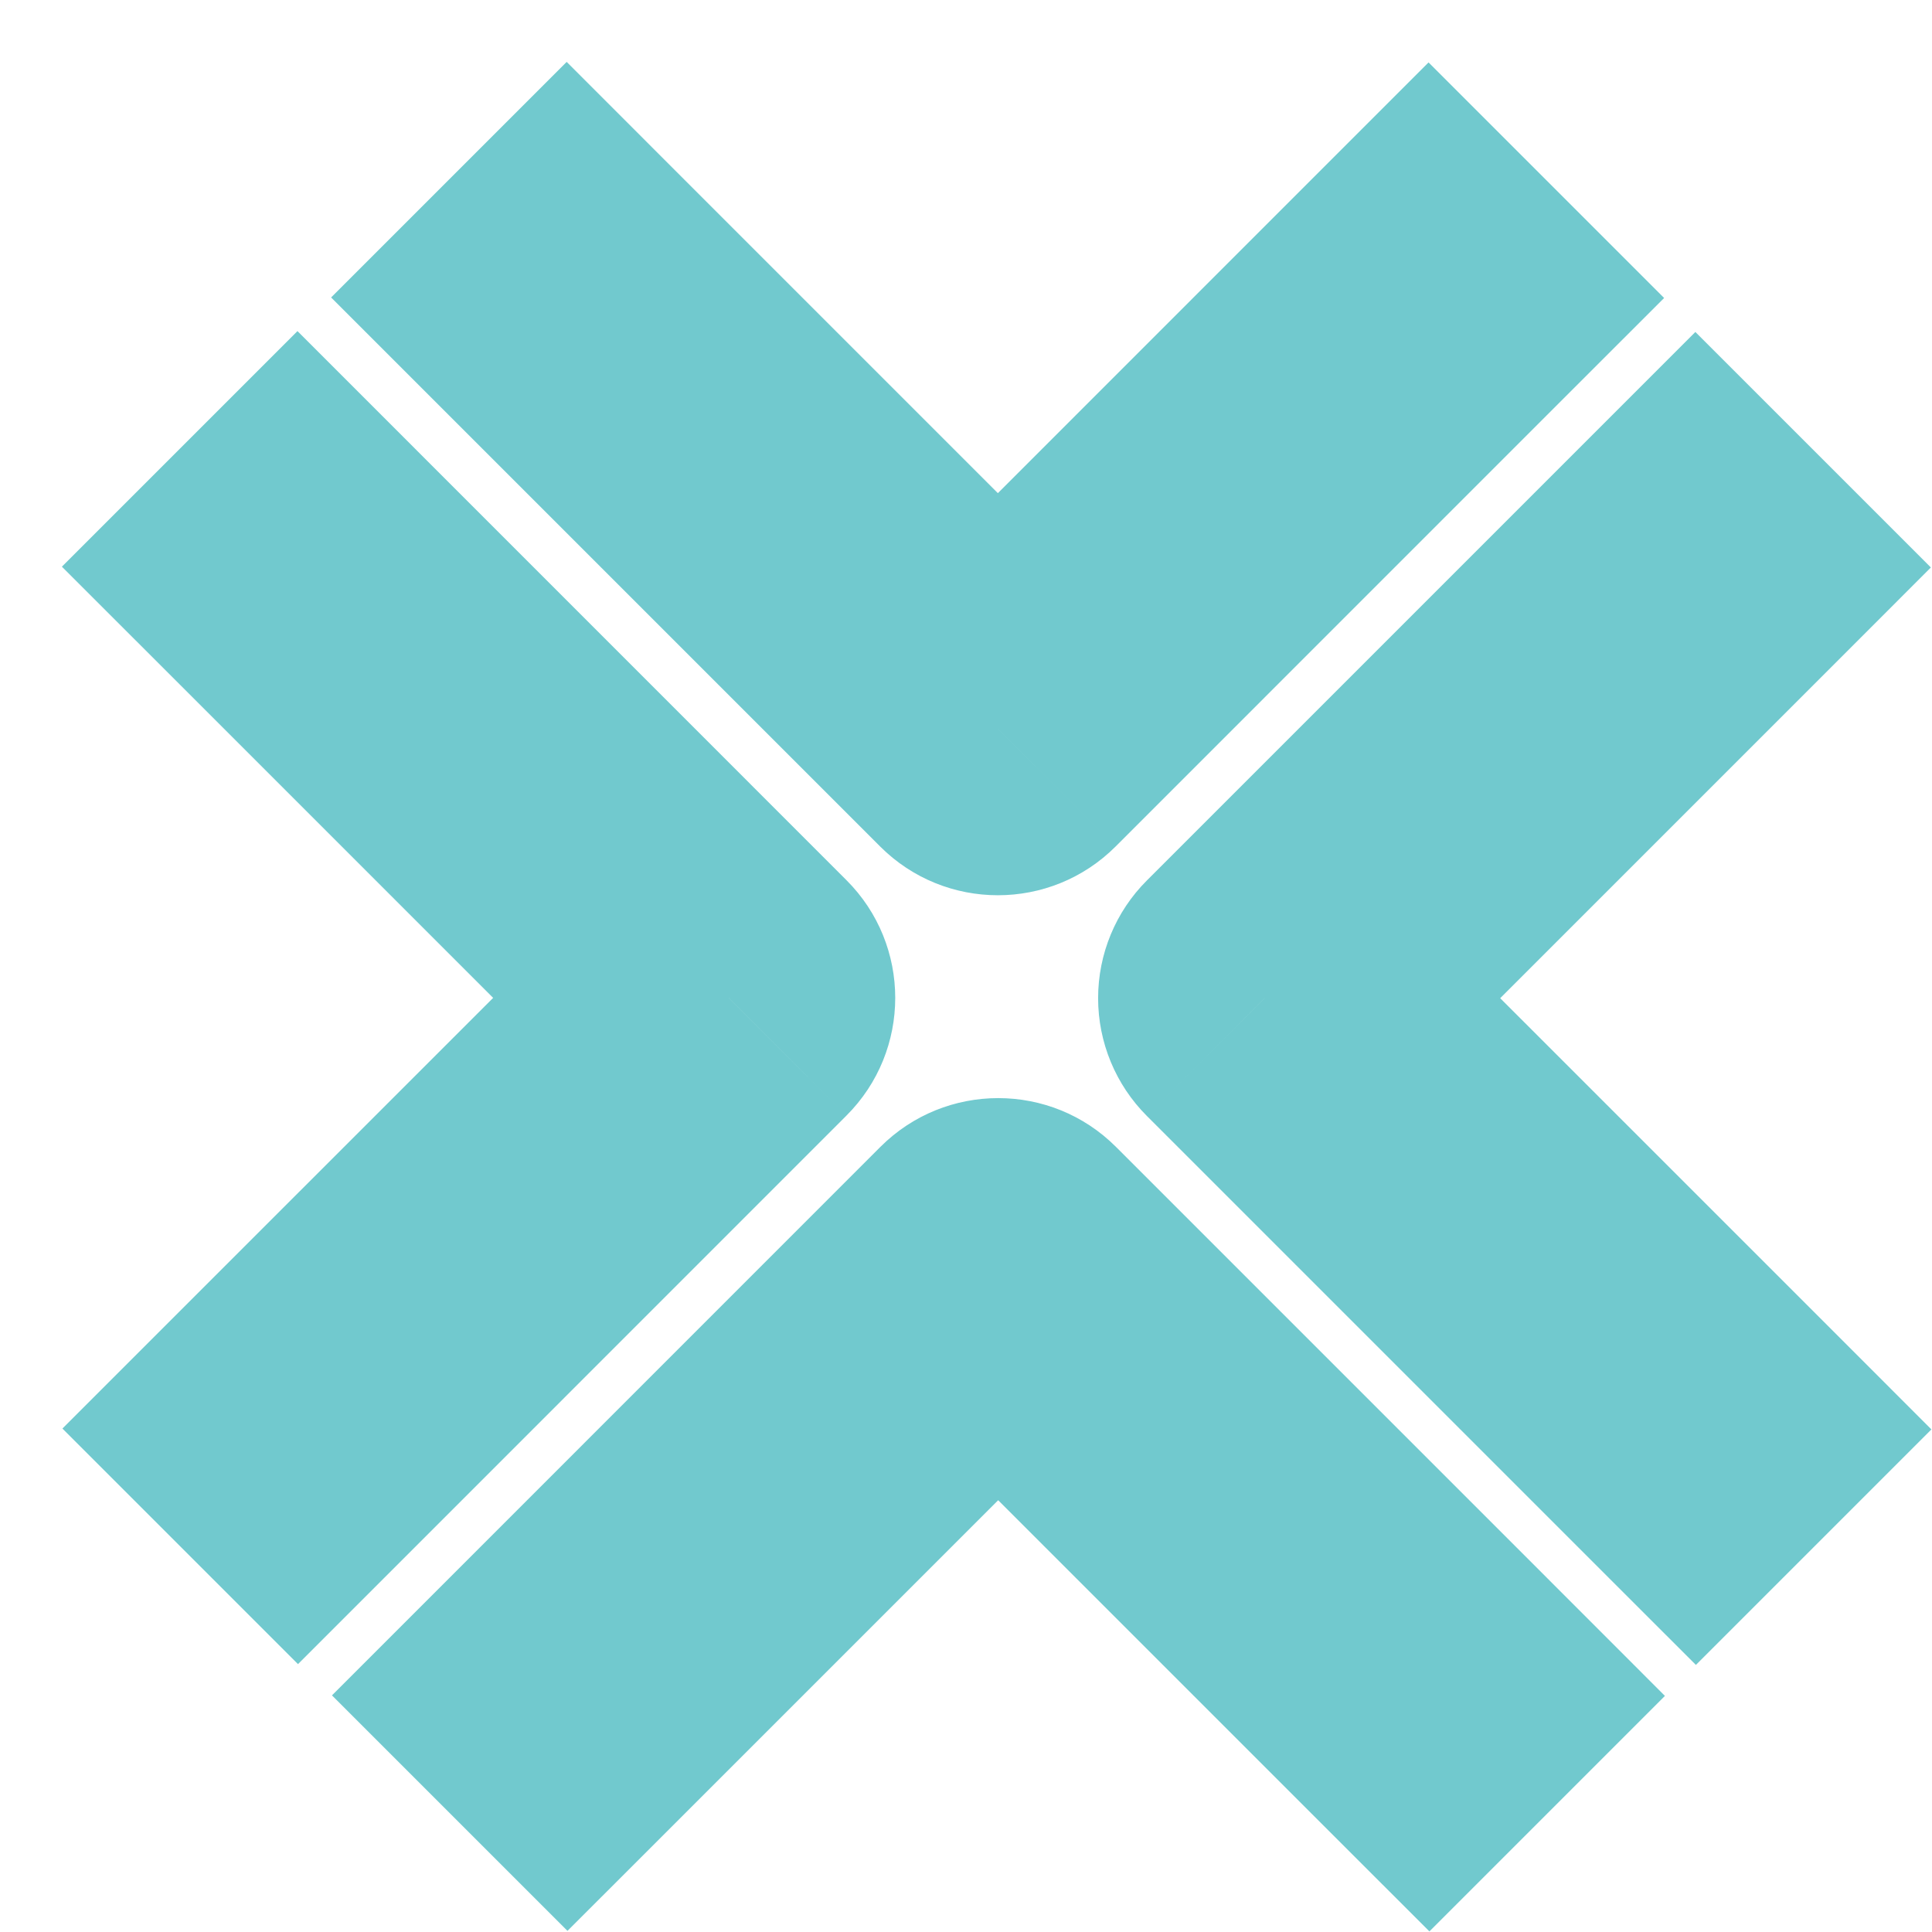 <svg width="29" height="29" viewBox="0 0 29 29" fill="none" xmlns="http://www.w3.org/2000/svg">
<path d="M6.233 6.738L4.465 4.97L0.929 8.506L2.697 10.273L6.233 6.738ZM10.938 14.978L12.705 16.746C13.682 15.77 13.682 14.187 12.705 13.211L10.938 14.978ZM2.705 19.675L0.937 21.443L4.473 24.979L6.241 23.211L2.705 19.675ZM27.216 10.286L28.983 8.518L25.448 4.983L23.68 6.751L27.216 10.286ZM18.983 14.983L17.215 13.216C16.746 13.684 16.483 14.32 16.483 14.983C16.483 15.646 16.746 16.282 17.215 16.751L18.983 14.983ZM23.688 23.224L25.456 24.991L28.991 21.456L27.224 19.688L23.688 23.224ZM10.273 2.697L8.506 0.929L4.97 4.465L6.738 6.233L10.273 2.697ZM14.978 10.938L13.211 12.706C14.187 13.682 15.77 13.682 16.746 12.706L14.978 10.938ZM23.211 6.24L24.979 4.473L21.443 0.937L19.675 2.705L23.211 6.24ZM14.983 18.983L16.751 17.215C15.775 16.239 14.192 16.239 13.215 17.215L14.983 18.983ZM6.751 23.68L4.983 25.448L8.518 28.983L10.286 27.216L6.751 23.68ZM19.688 27.224L21.456 28.991L24.991 25.456L23.224 23.688L19.688 27.224ZM2.697 10.273L9.17 16.746L12.705 13.211L6.233 6.738L2.697 10.273ZM9.17 13.211L2.705 19.675L6.241 23.211L12.705 16.746L9.17 13.211ZM23.68 6.751L17.215 13.216L20.751 16.751L27.216 10.286L23.68 6.751ZM17.215 16.751L23.688 23.224L27.224 19.688L20.751 13.216L17.215 16.751ZM6.738 6.233L13.211 12.706L16.746 9.17L10.273 2.697L6.738 6.233ZM16.746 12.706L23.211 6.24L19.675 2.705L13.211 9.17L16.746 12.706ZM13.215 17.215L6.751 23.68L10.286 27.216L16.751 20.751L13.215 17.215ZM23.224 23.688L16.751 17.215L13.215 20.751L19.688 27.224L23.224 23.688Z" fill="#71C9CE"/>
</svg>
